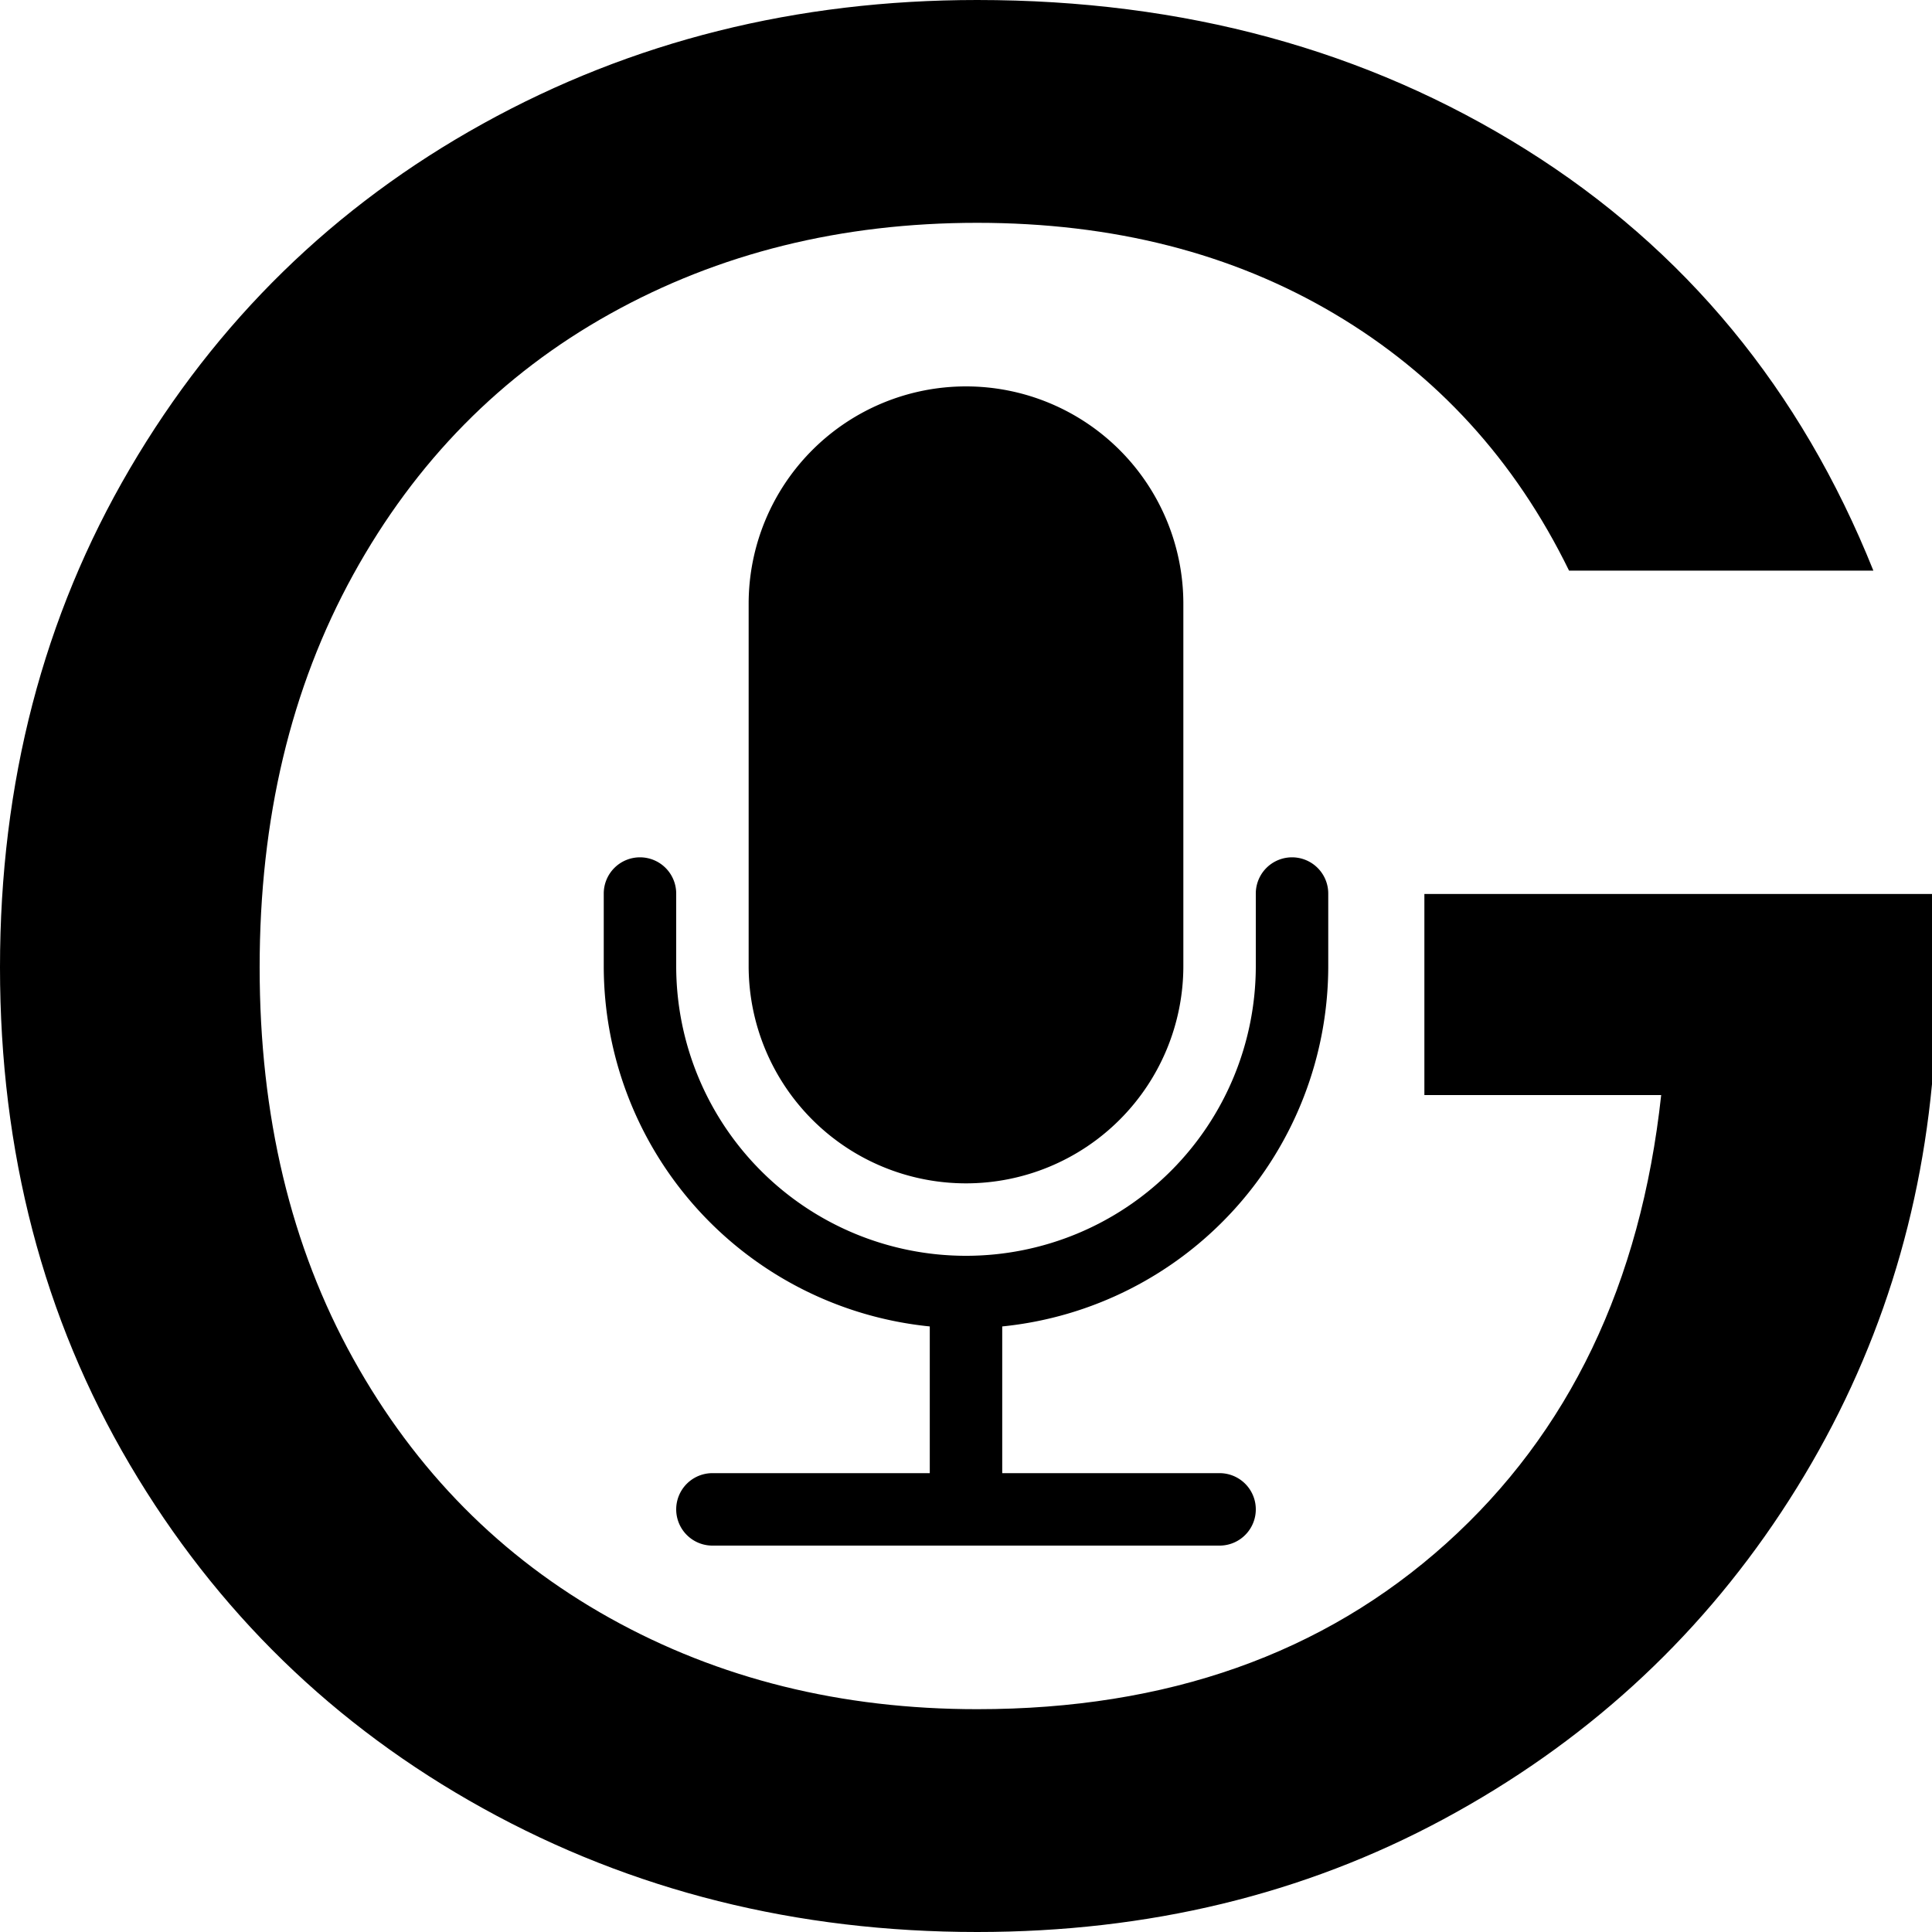 <svg viewBox="0 0 480 480" height="480" width="480" xmlns="http://www.w3.org/2000/svg"><g transform="matrix(18,0,0,18,96,96)" style="fill:#000"
     ><path style="fill:#000" d="m5 3a3 3 0 0 1 6 0V8A3 3 0 0 1 5 8z"
        /><path style="fill:#000" d="M3.5 6.5A.5.5.0 0 1 4 7v1a4 4 0 0 0 8 0V7a.5.5.0 0 1 1 0V8a5 5 0 0 1-4.5 4.975V15h3a.5.5.0 0 1 0 1h-7a.5.5.0 0 1 0-1h3V12.975A5 5 0 0 1 3 8V7a.5.5.0 0 1 .5-.5z"
        /></g><path d="M465.434 141.772H389.827C376.416 114.318 356.994 93.052 331.561 77.975 306.127 62.897 276.532 55.359 242.775 55.359v0c-33.757.0-64.162 7.539-91.214 22.616-27.052 15.077-48.324 36.681-63.815 64.81-15.491 28.129-23.237 60.647-23.237 97.553v0c0 36.906 7.746 69.311 23.237 97.215 15.491 27.904 36.763 49.395 63.815 64.473 27.052 15.077 57.457 22.616 91.214 22.616v0c47.168.0 86.012-13.727 116.532-41.182 30.52-27.454 48.324-64.585 53.41-111.392v0H353.884V222.11H480v47.257c-3.699 38.706-16.185 74.149-37.457 106.329-21.272 32.18-49.249 57.609-83.931 76.287C323.931 470.661 285.318 480 242.775 480v0C197.919 480 156.994 469.761 120 449.283 83.006 428.804 53.757 400.338 32.254 363.882 10.751 327.426.0 286.245.0 240.338v0C0 194.43 10.751 153.136 32.254 116.456 53.757 79.775 83.006 51.195 120 30.717 156.994 10.239 197.919.0 242.775.0v0c51.329.0 96.763 12.377 136.301 37.131 39.538 24.754 68.324 59.634 86.358 104.641z" style="stroke-width:.684"
      /></svg>
